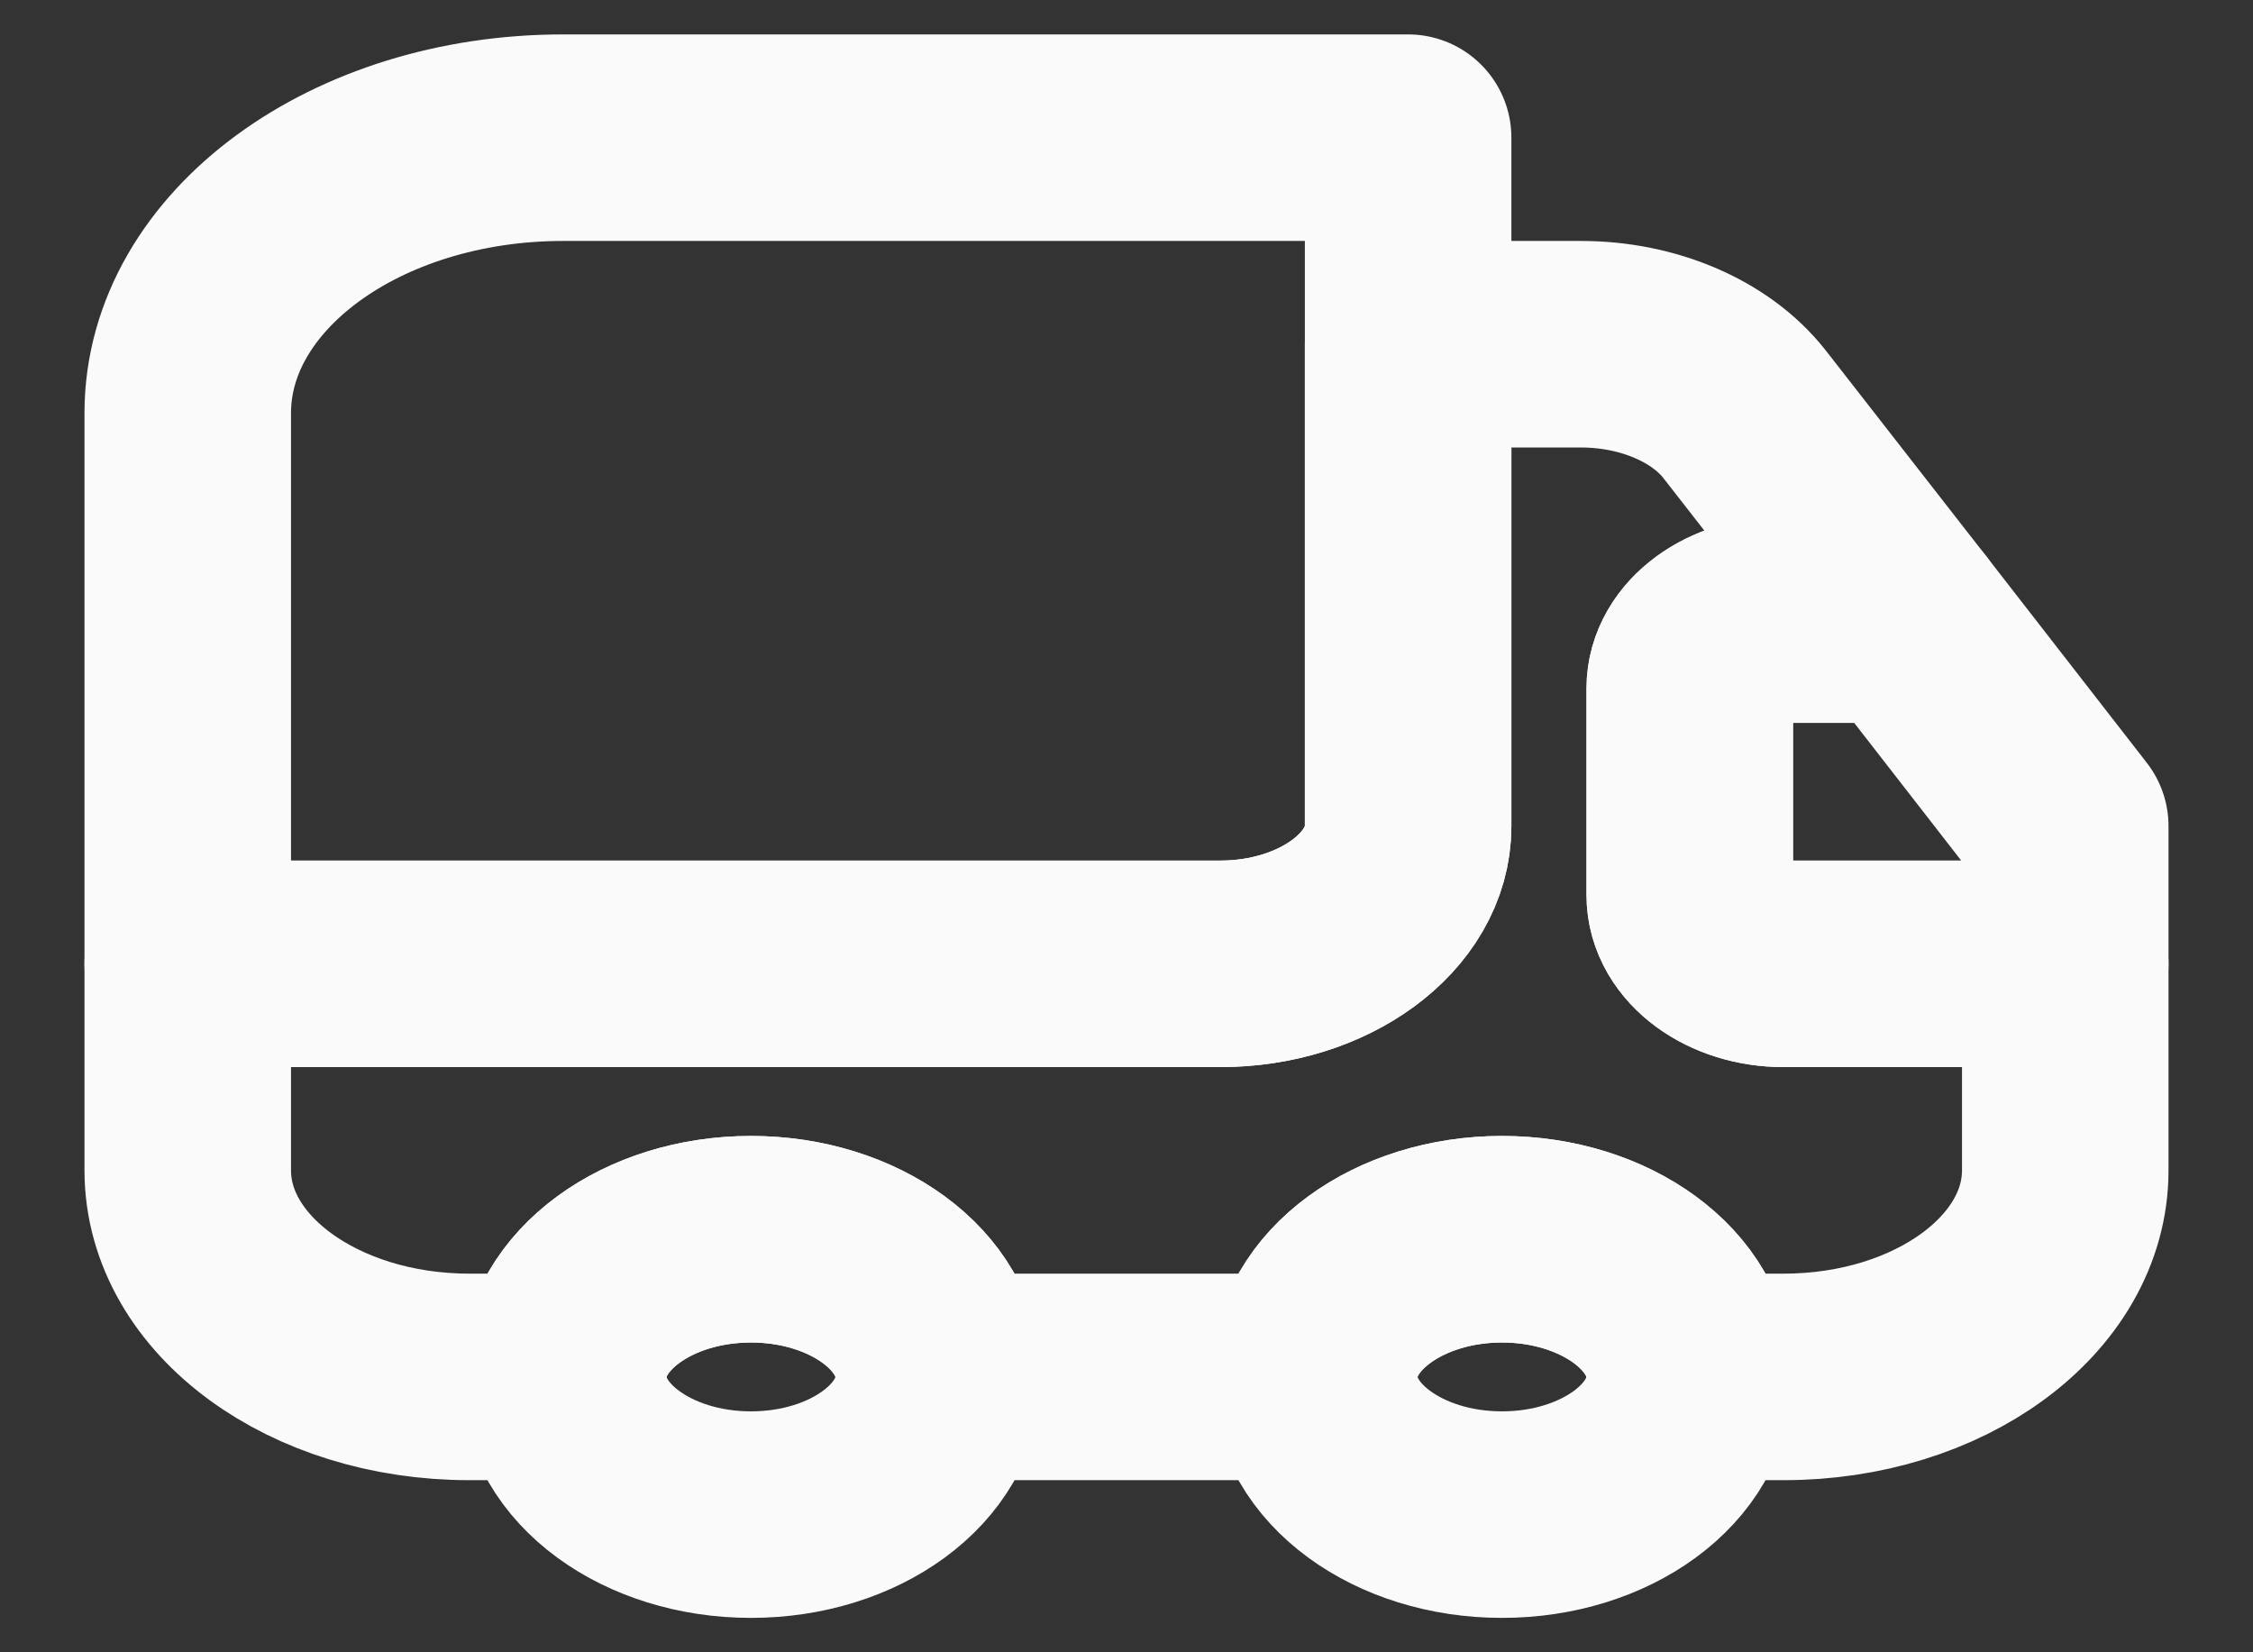 <svg width="75" height="55" viewBox="0 0 75 55" fill="none" xmlns="http://www.w3.org/2000/svg">
<rect x="0" y="0" width="75" height="55" fill="#333333" stroke="none"/>
<path d="M46.875 4.583V27.5C46.875 30.021 44.062 32.083 40.625 32.083H6.25V13.75C6.25 8.685 11.844 4.583 18.75 4.583H46.875Z" stroke="#FAFAFA" stroke-width="6.875" stroke-linecap="round" stroke-linejoin="round"/>
<path d="M68.75 32.083V38.958C68.75 42.762 64.562 45.833 59.375 45.833H56.25C56.25 43.312 53.438 41.25 50 41.25C46.562 41.25 43.75 43.312 43.75 45.833H31.25C31.25 43.312 28.438 41.25 25 41.25C21.562 41.25 18.75 43.312 18.75 45.833H15.625C10.438 45.833 6.25 42.762 6.25 38.958V32.083H40.625C44.062 32.083 46.875 30.021 46.875 27.5V11.458H52.625C54.875 11.458 56.938 12.352 58.062 13.773L63.406 20.625H59.375C57.656 20.625 56.25 21.656 56.25 22.917V29.792C56.25 31.052 57.656 32.083 59.375 32.083H68.75Z" stroke="#FAFAFA" stroke-width="6.875" stroke-linecap="round" stroke-linejoin="round"/>
<path d="M25 50.417C28.452 50.417 31.25 48.365 31.25 45.833C31.25 43.302 28.452 41.25 25 41.25C21.548 41.25 18.75 43.302 18.75 45.833C18.75 48.365 21.548 50.417 25 50.417Z" stroke="#FAFAFA" stroke-width="6.875" stroke-linecap="round" stroke-linejoin="round"/>
<path d="M50 50.417C53.452 50.417 56.25 48.365 56.25 45.833C56.25 43.302 53.452 41.25 50 41.25C46.548 41.25 43.75 43.302 43.75 45.833C43.75 48.365 46.548 50.417 50 50.417Z" stroke="#FAFAFA" stroke-width="6.875" stroke-linecap="round" stroke-linejoin="round"/>
<path d="M68.75 27.5V32.083H59.375C57.656 32.083 56.25 31.052 56.25 29.792V22.917C56.25 21.656 57.656 20.625 59.375 20.625H63.406L68.75 27.5Z" stroke="#FAFAFA" stroke-width="6.875" stroke-linecap="round" stroke-linejoin="round"/>
</svg>
